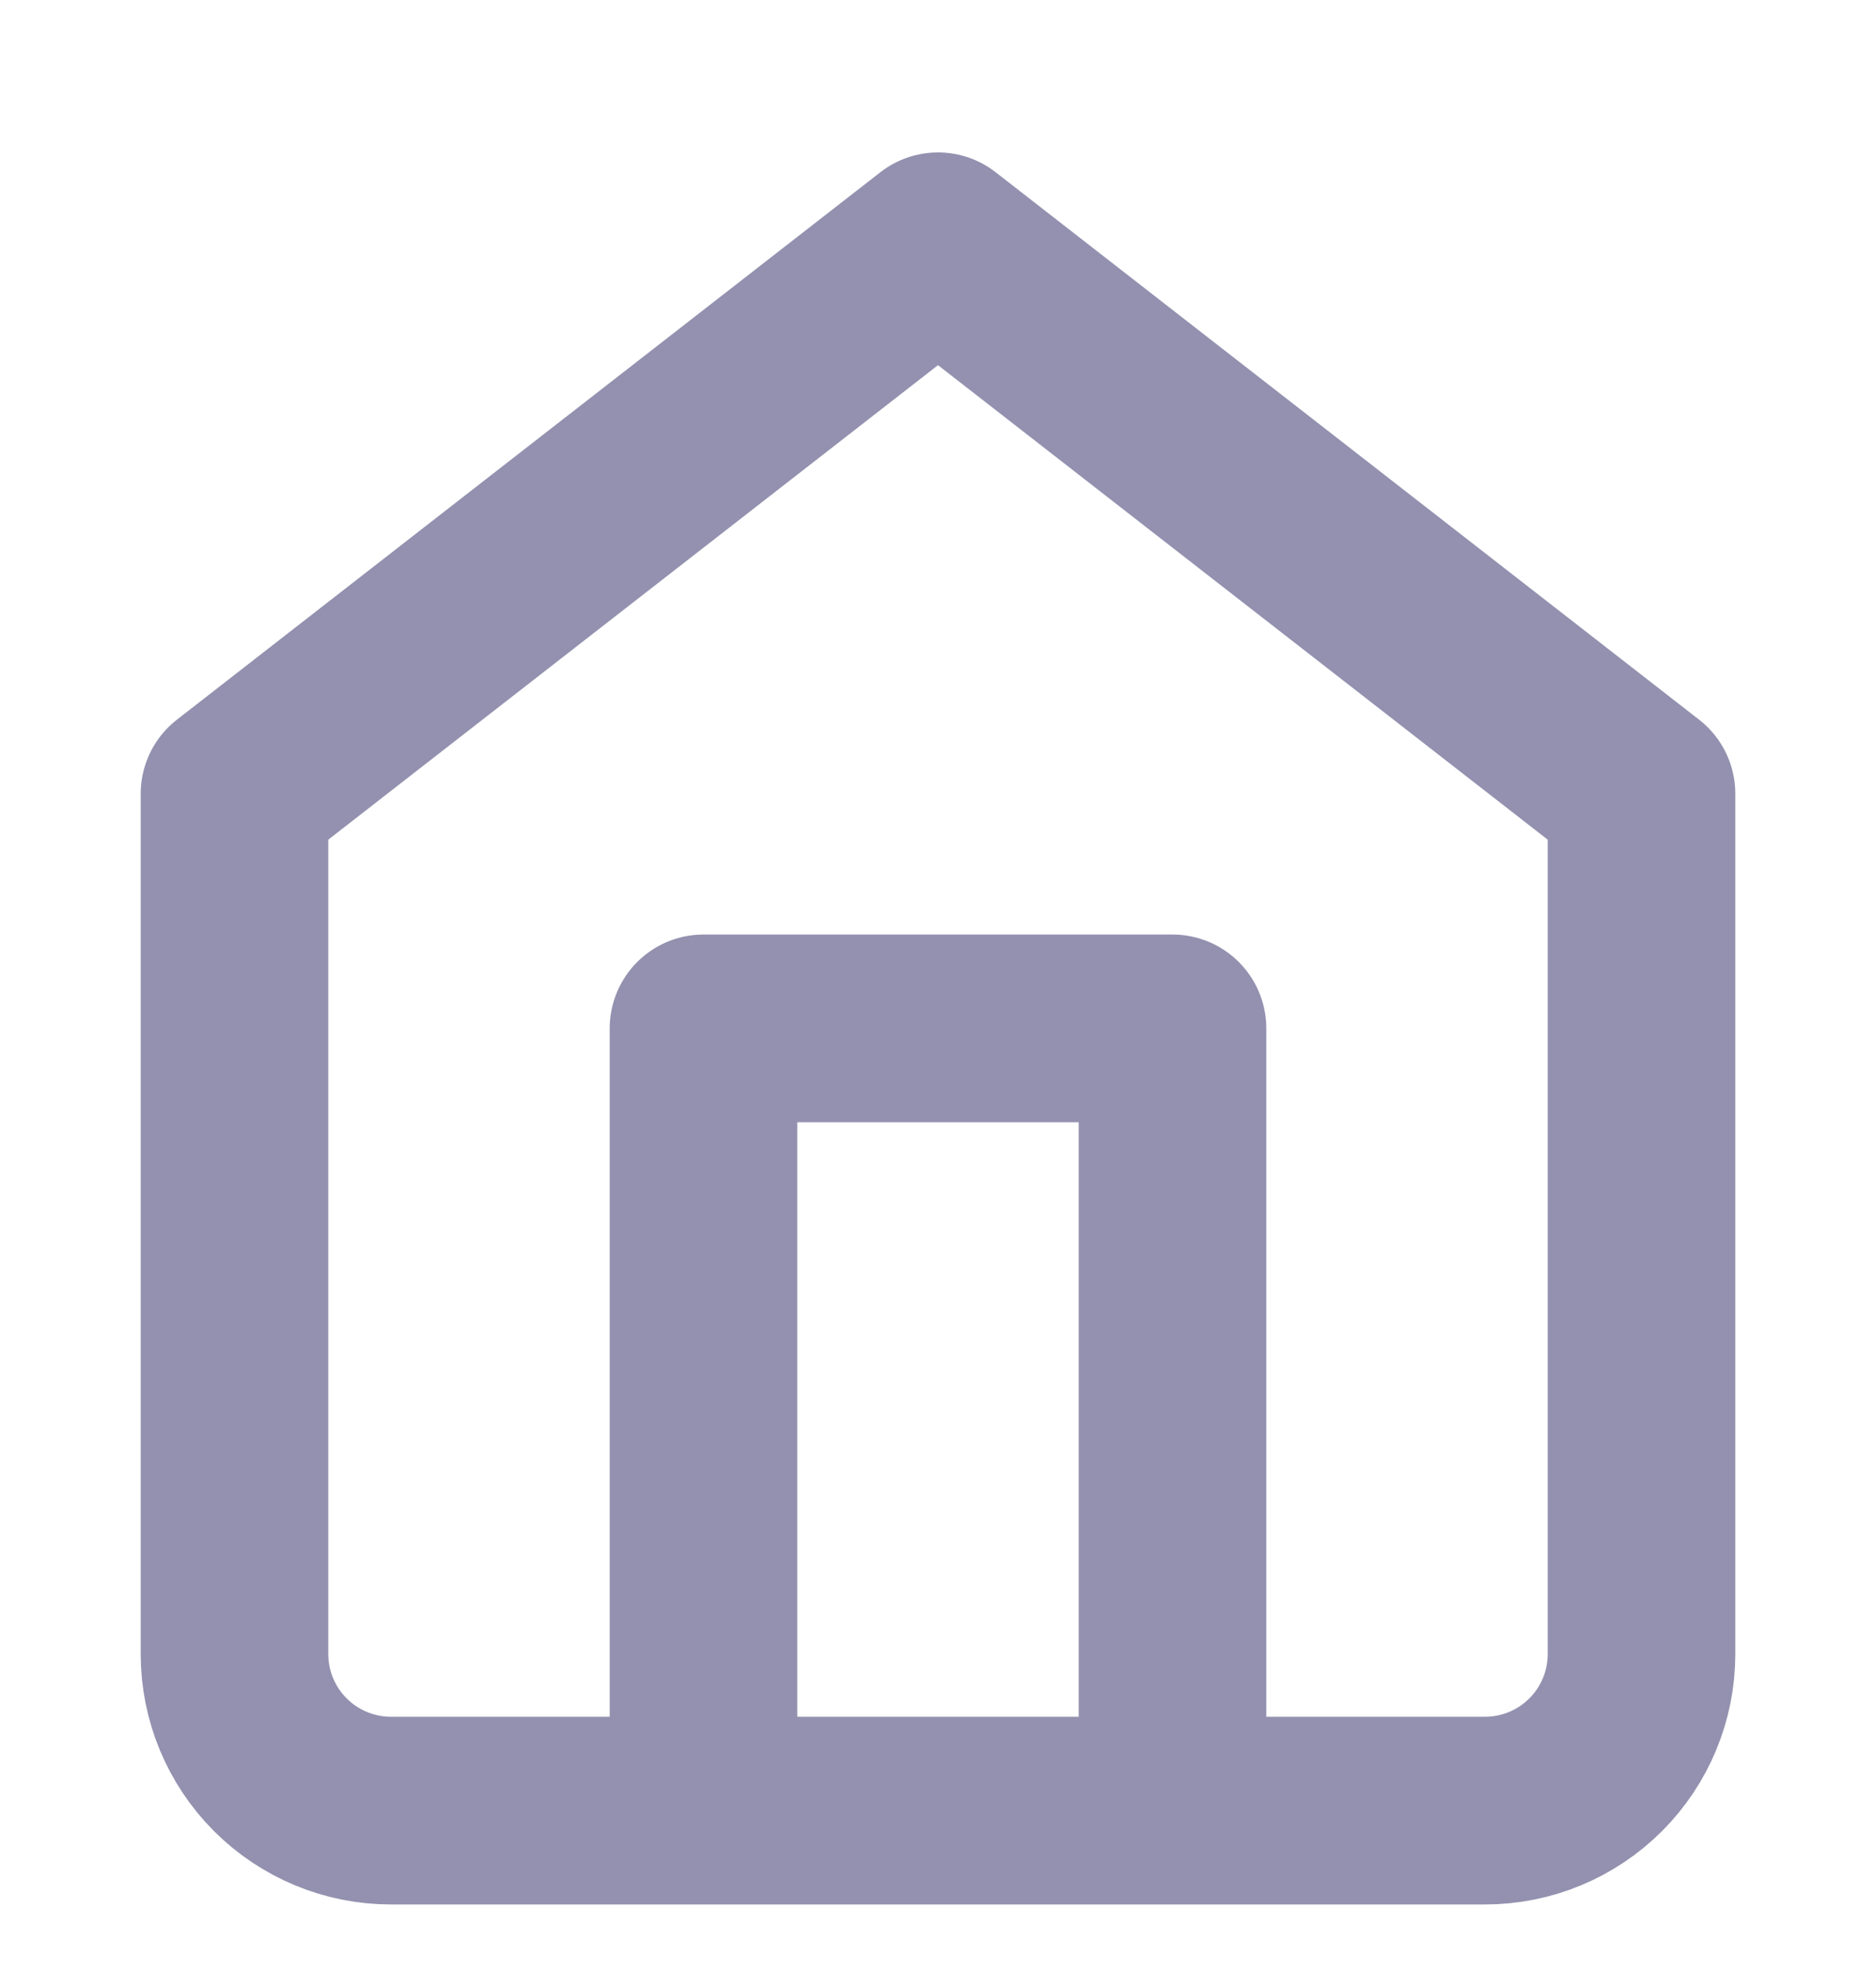 <svg width="20" height="21" viewBox="0 0 20 21" fill="none" xmlns="http://www.w3.org/2000/svg">
<g clip-path="url(#clip0_2014_3941)">
<path d="M7.5 19.291V10.957H12.5V19.291M2.5 8.457L10 2.624L17.5 8.457V17.624C17.5 18.066 17.324 18.49 17.012 18.802C16.699 19.115 16.275 19.291 15.833 19.291H4.167C3.725 19.291 3.301 19.115 2.988 18.802C2.676 18.49 2.5 18.066 2.5 17.624V8.457Z" stroke="#282561" stroke-opacity="0.5" stroke-width="2" stroke-linecap="round" stroke-linejoin="round"/>
</g>
<defs>
<clipPath id="clip0_2014_3941">
<rect width="20" height="20" fill="white" transform="translate(0 0.957)"/>
</clipPath>
</defs>
</svg>
